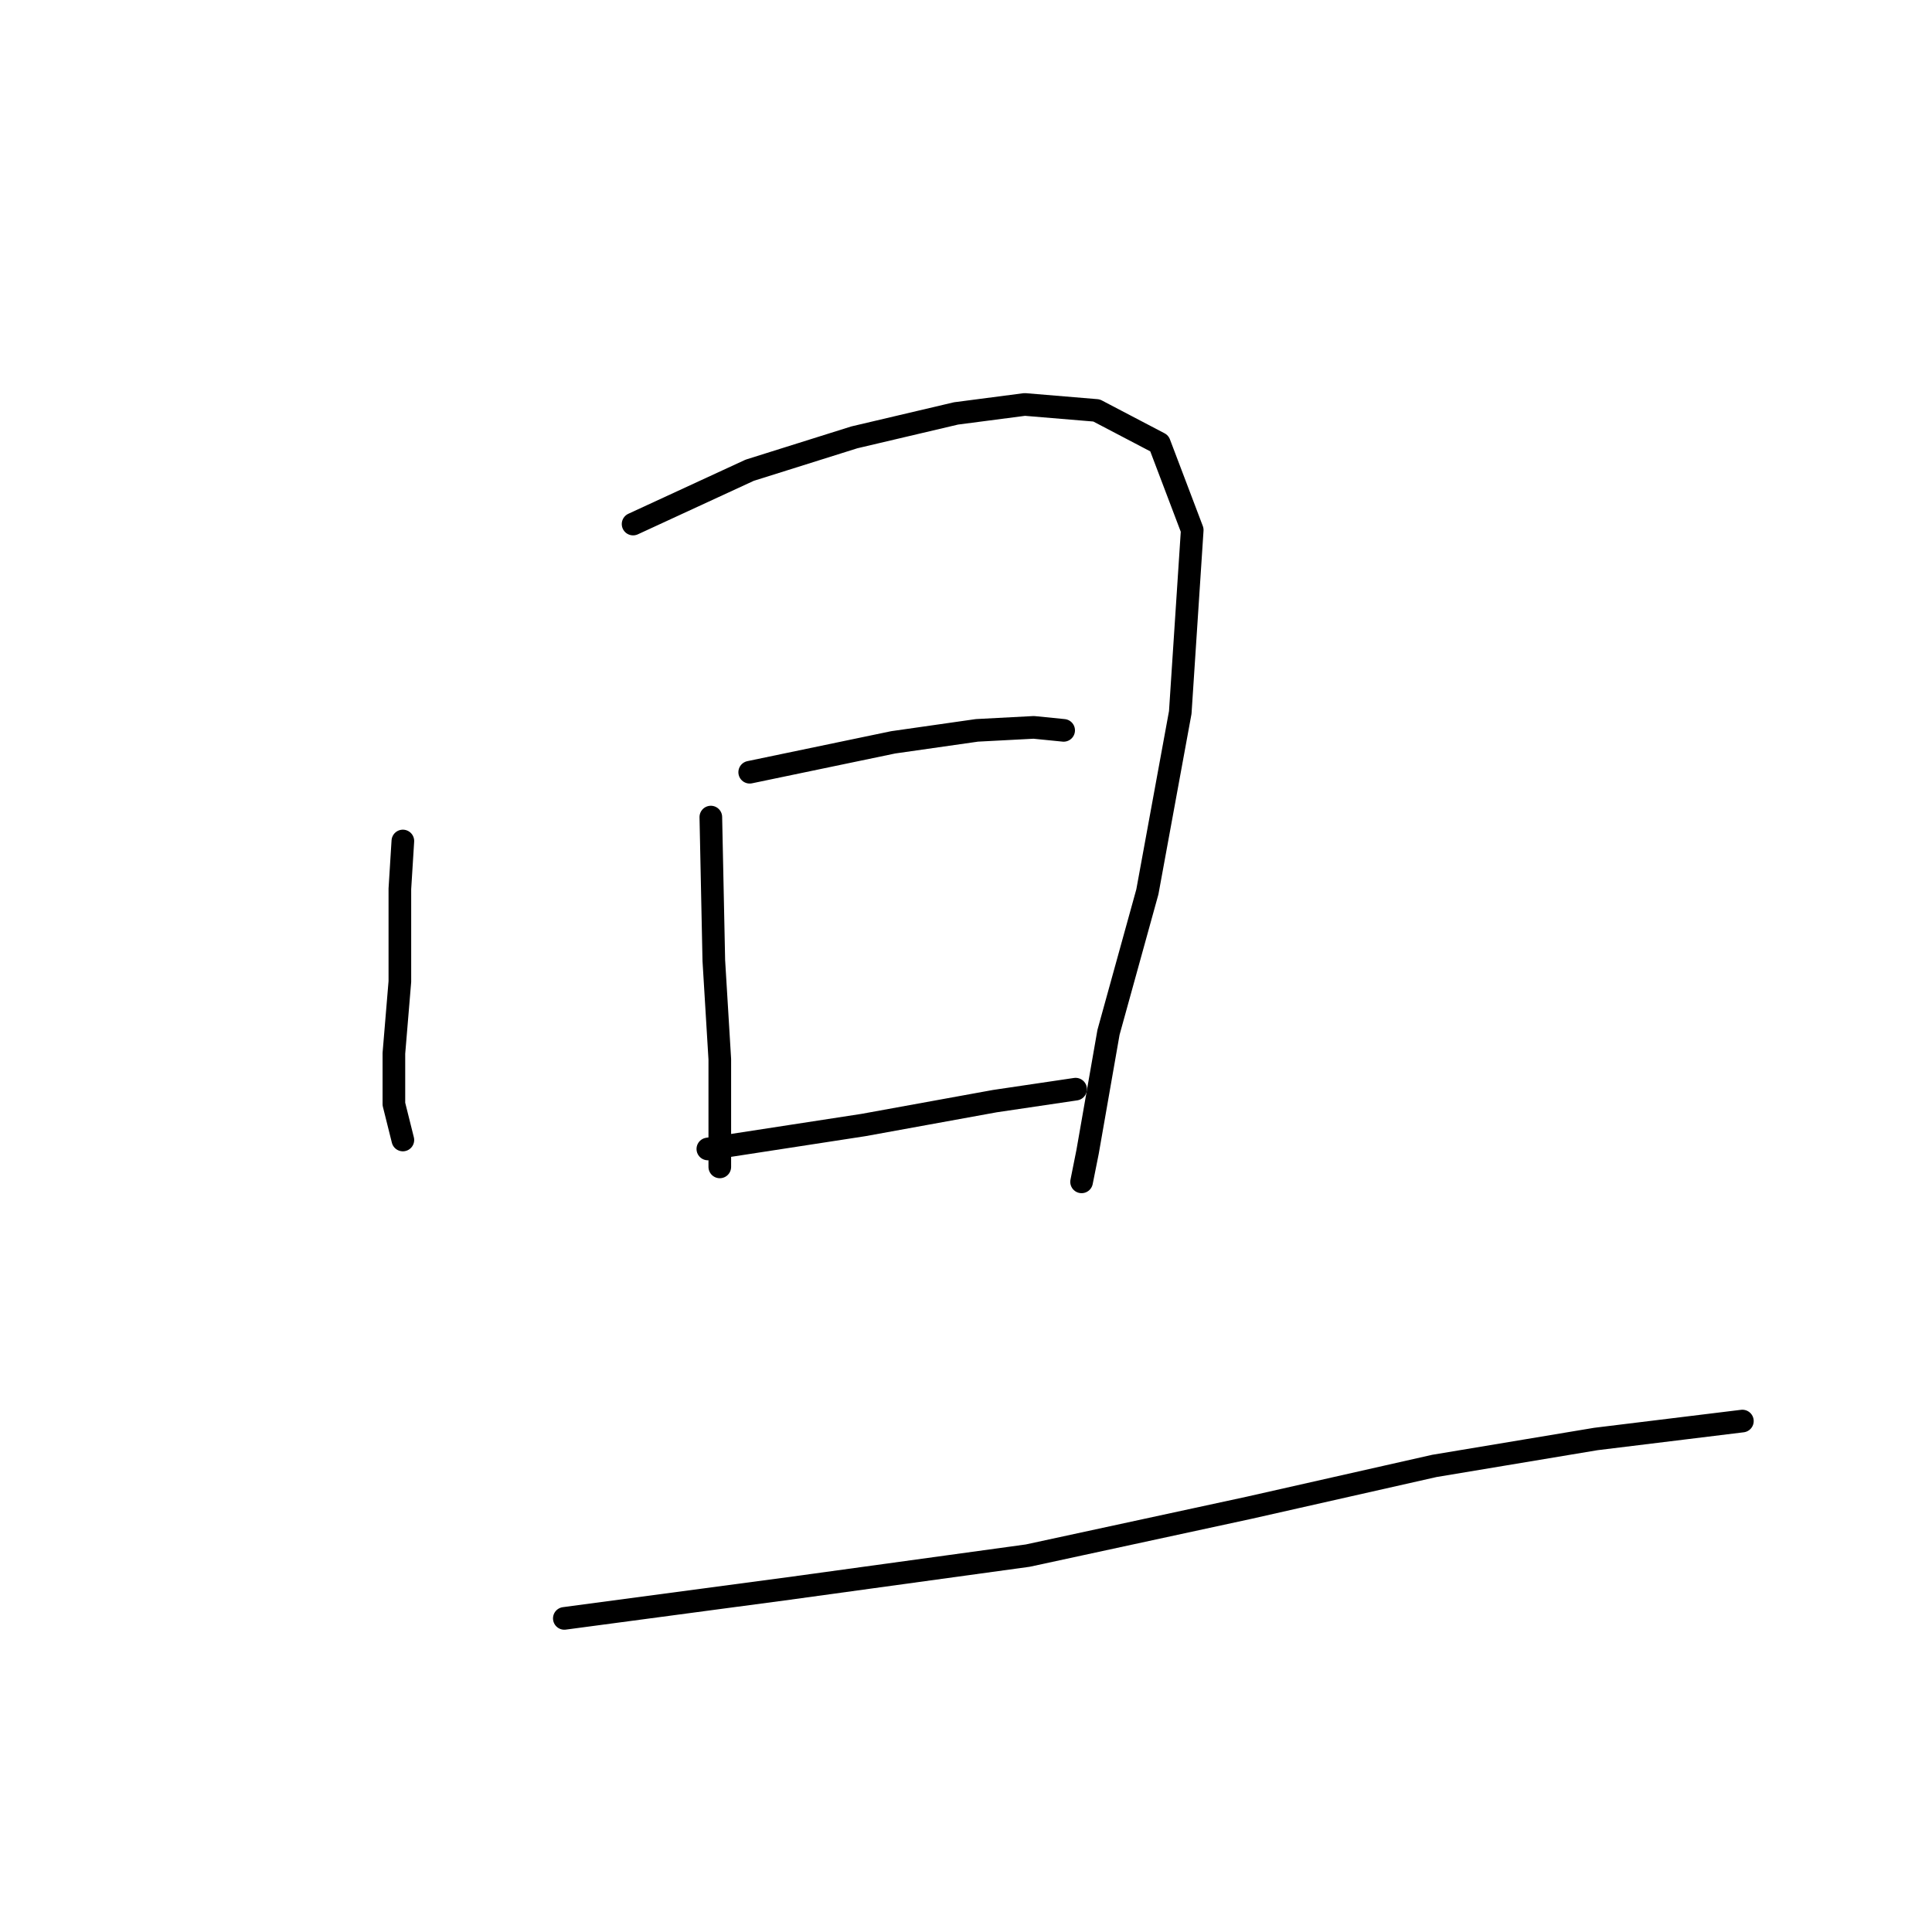 <?xml version="1.0" standalone="no"?>
    <svg width="256" height="256" xmlns="http://www.w3.org/2000/svg" version="1.1">
    <polyline stroke="black" stroke-width="3" stroke-linecap="round" fill="transparent" stroke-linejoin="round" points="53.381 111.436 52.985 117.775 52.985 130.057 52.193 139.566 52.193 146.301 53.381 151.055 53.381 151.055 " />
        <polyline stroke="black" stroke-width="3" stroke-linecap="round" fill="transparent" stroke-linejoin="round" points="83.888 69.44 99.339 62.309 113.206 57.951 126.677 54.781 135.789 53.592 145.297 54.385 153.617 58.743 157.976 70.232 156.391 94.4 152.033 118.172 146.882 136.792 144.109 152.64 143.316 156.602 143.316 156.602 " />
        <polyline stroke="black" stroke-width="3" stroke-linecap="round" fill="transparent" stroke-linejoin="round" points="94.189 108.267 94.585 127.284 95.377 140.358 95.377 150.659 95.377 154.621 95.377 154.621 " />
        <polyline stroke="black" stroke-width="3" stroke-linecap="round" fill="transparent" stroke-linejoin="round" points="99.339 102.324 118.357 98.362 129.45 96.777 136.977 96.381 140.939 96.777 140.939 96.777 " />
        <polyline stroke="black" stroke-width="3" stroke-linecap="round" fill="transparent" stroke-linejoin="round" points="93.793 152.244 114.395 149.074 131.827 145.905 142.524 144.32 142.524 144.32 " />
        <polyline stroke="black" stroke-width="3" stroke-linecap="round" fill="transparent" stroke-linejoin="round" points="74.776 214.446 104.49 210.484 136.185 206.126 165.503 199.787 190.067 194.24 211.461 190.674 230.875 188.297 230.875 188.297 " />
        </svg>